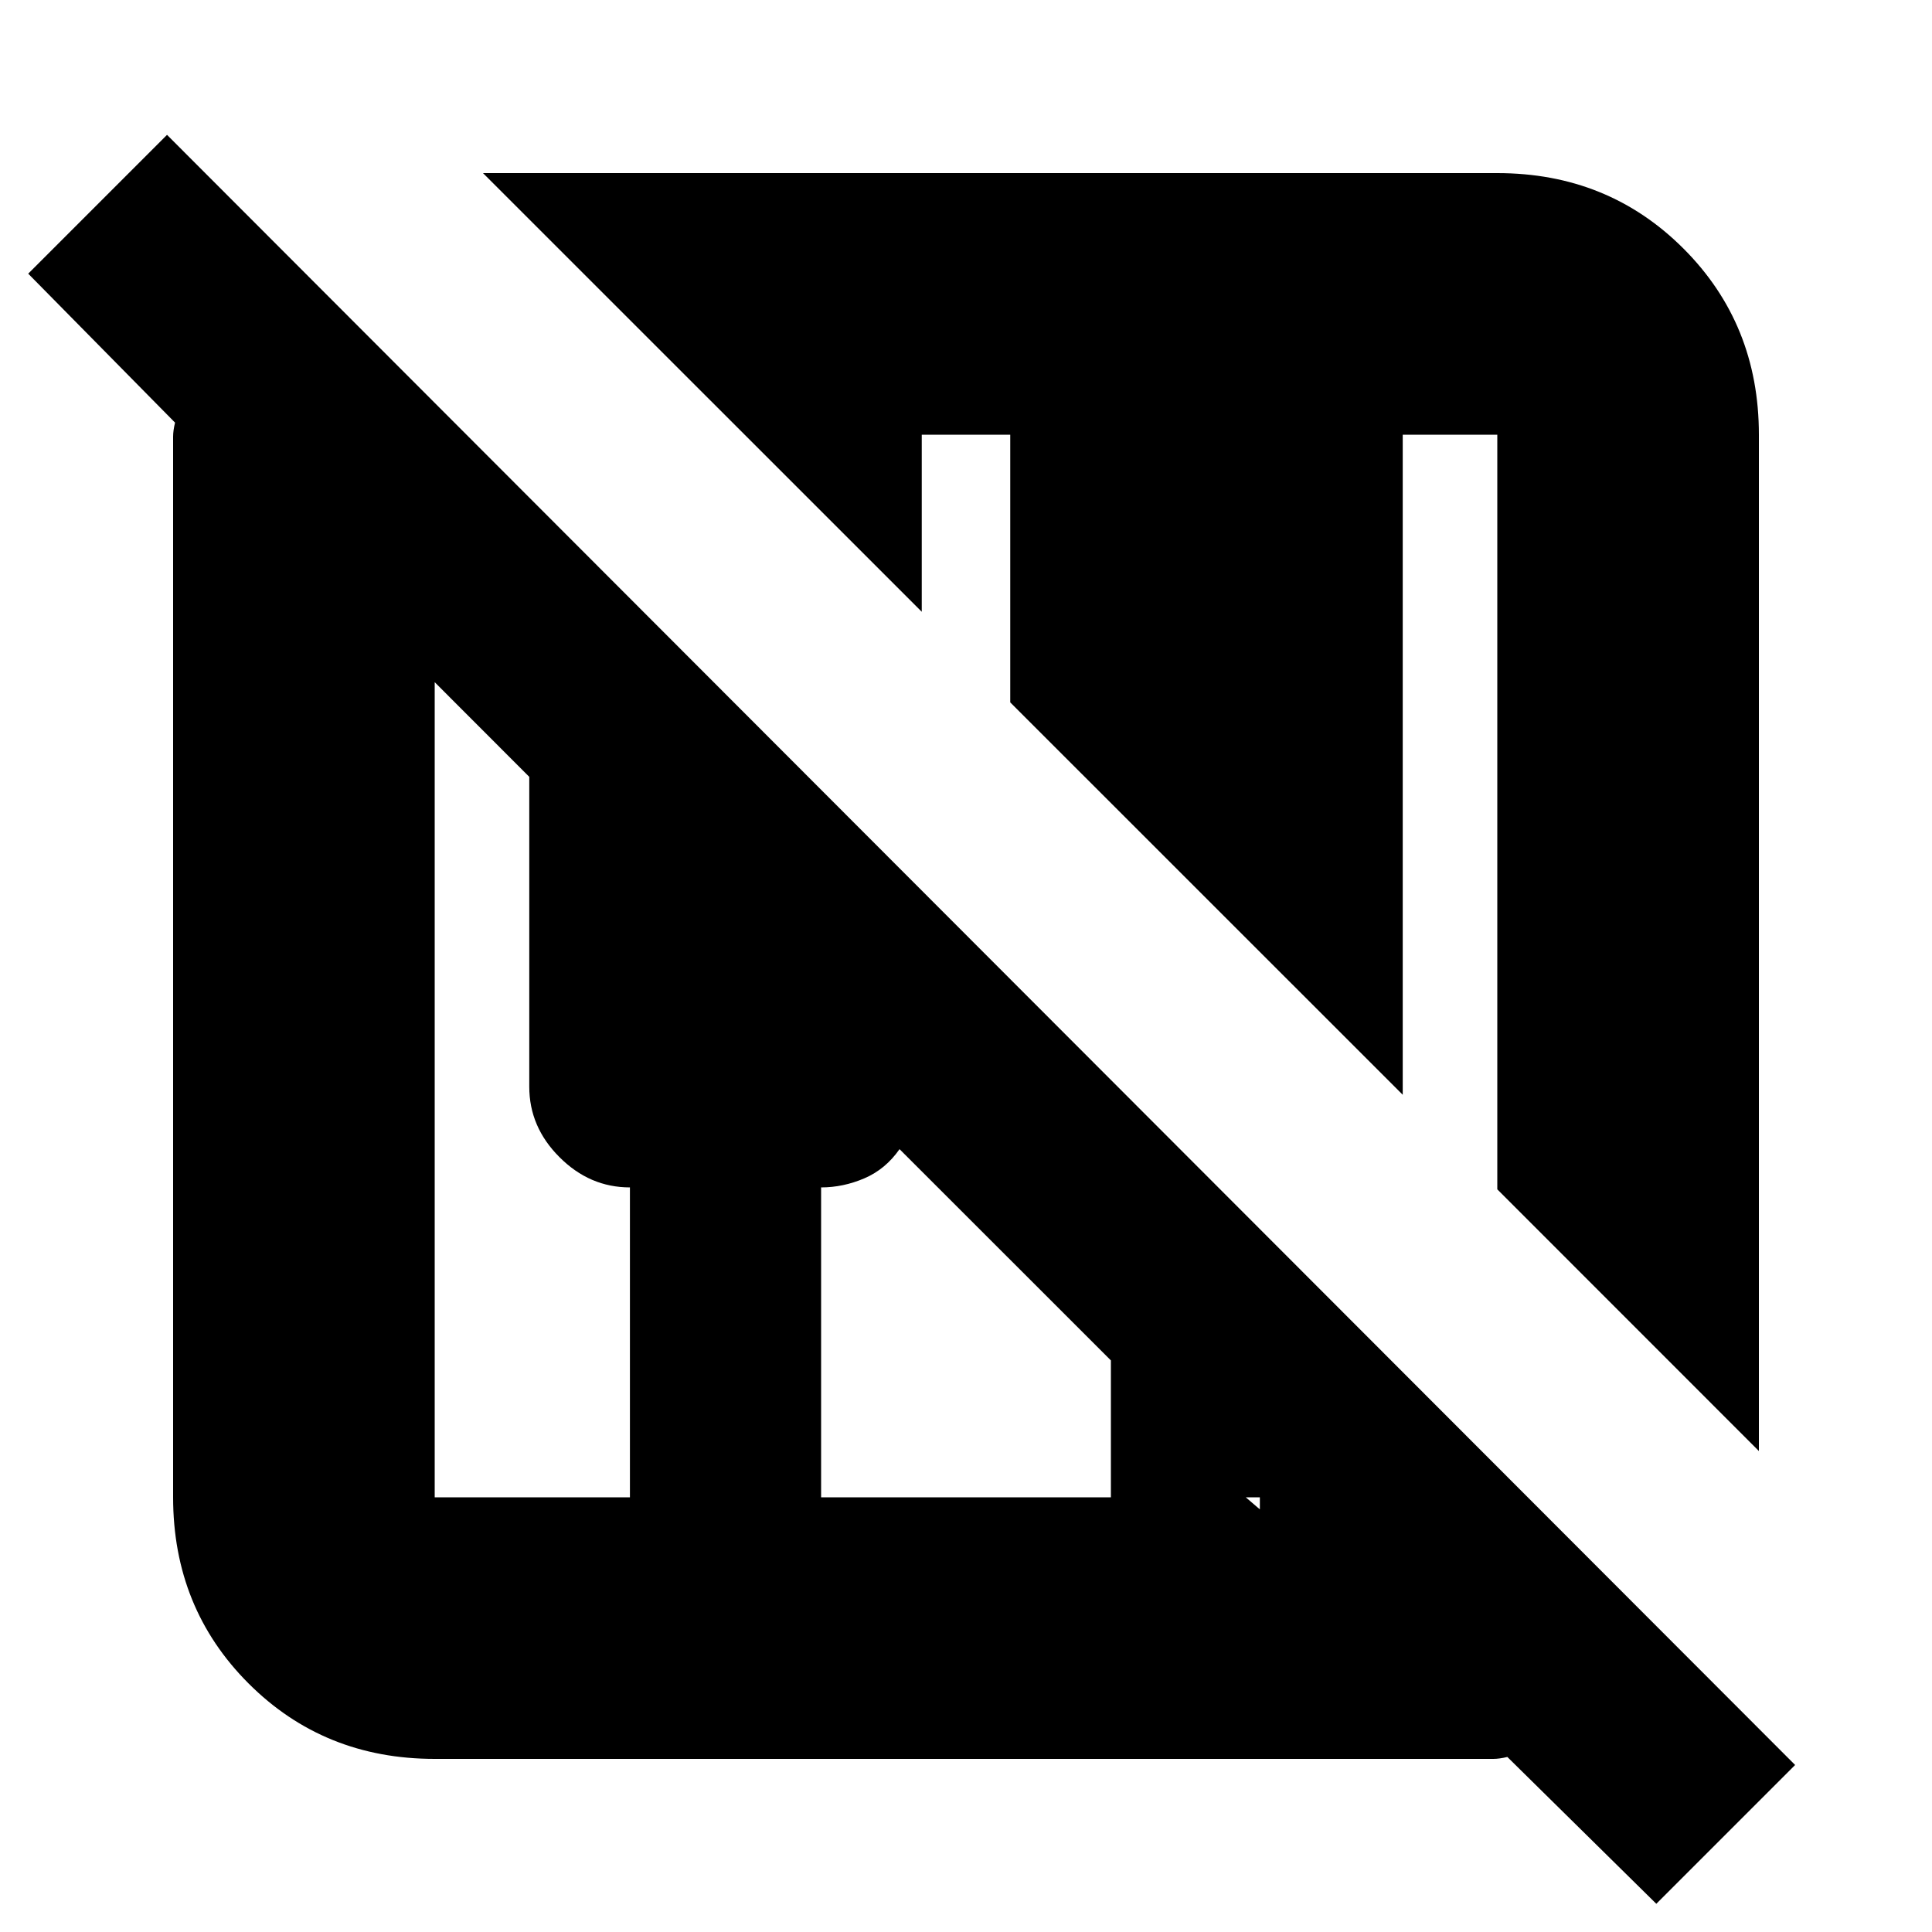 <svg xmlns="http://www.w3.org/2000/svg" height="20" width="20"><path d="m17.146 19.708-1.542-1.52q-.083.02-.146.02H4.5q-1.146 0-1.927-.781-.781-.781-.781-1.927V4.521q0-.063.02-.146L.292 2.833l1.437-1.437 16.854 16.875Zm1.062-4.687L15.5 12.312V4.5h-.979v6.833l-4.063-4.062V4.5h-.916v1.833L5 1.792h10.5q1.146 0 1.927.781.781.781.781 1.927ZM4.5 15.5h2.021v-3.208q-.417 0-.729-.313-.313-.312-.313-.729V8.042l-.979-.98V15.5Zm4 0h3v-1.417l-2.188-2.187q-.145.208-.364.302t-.448.094Zm4.542 0h-.146l.146.125Z"/></svg>